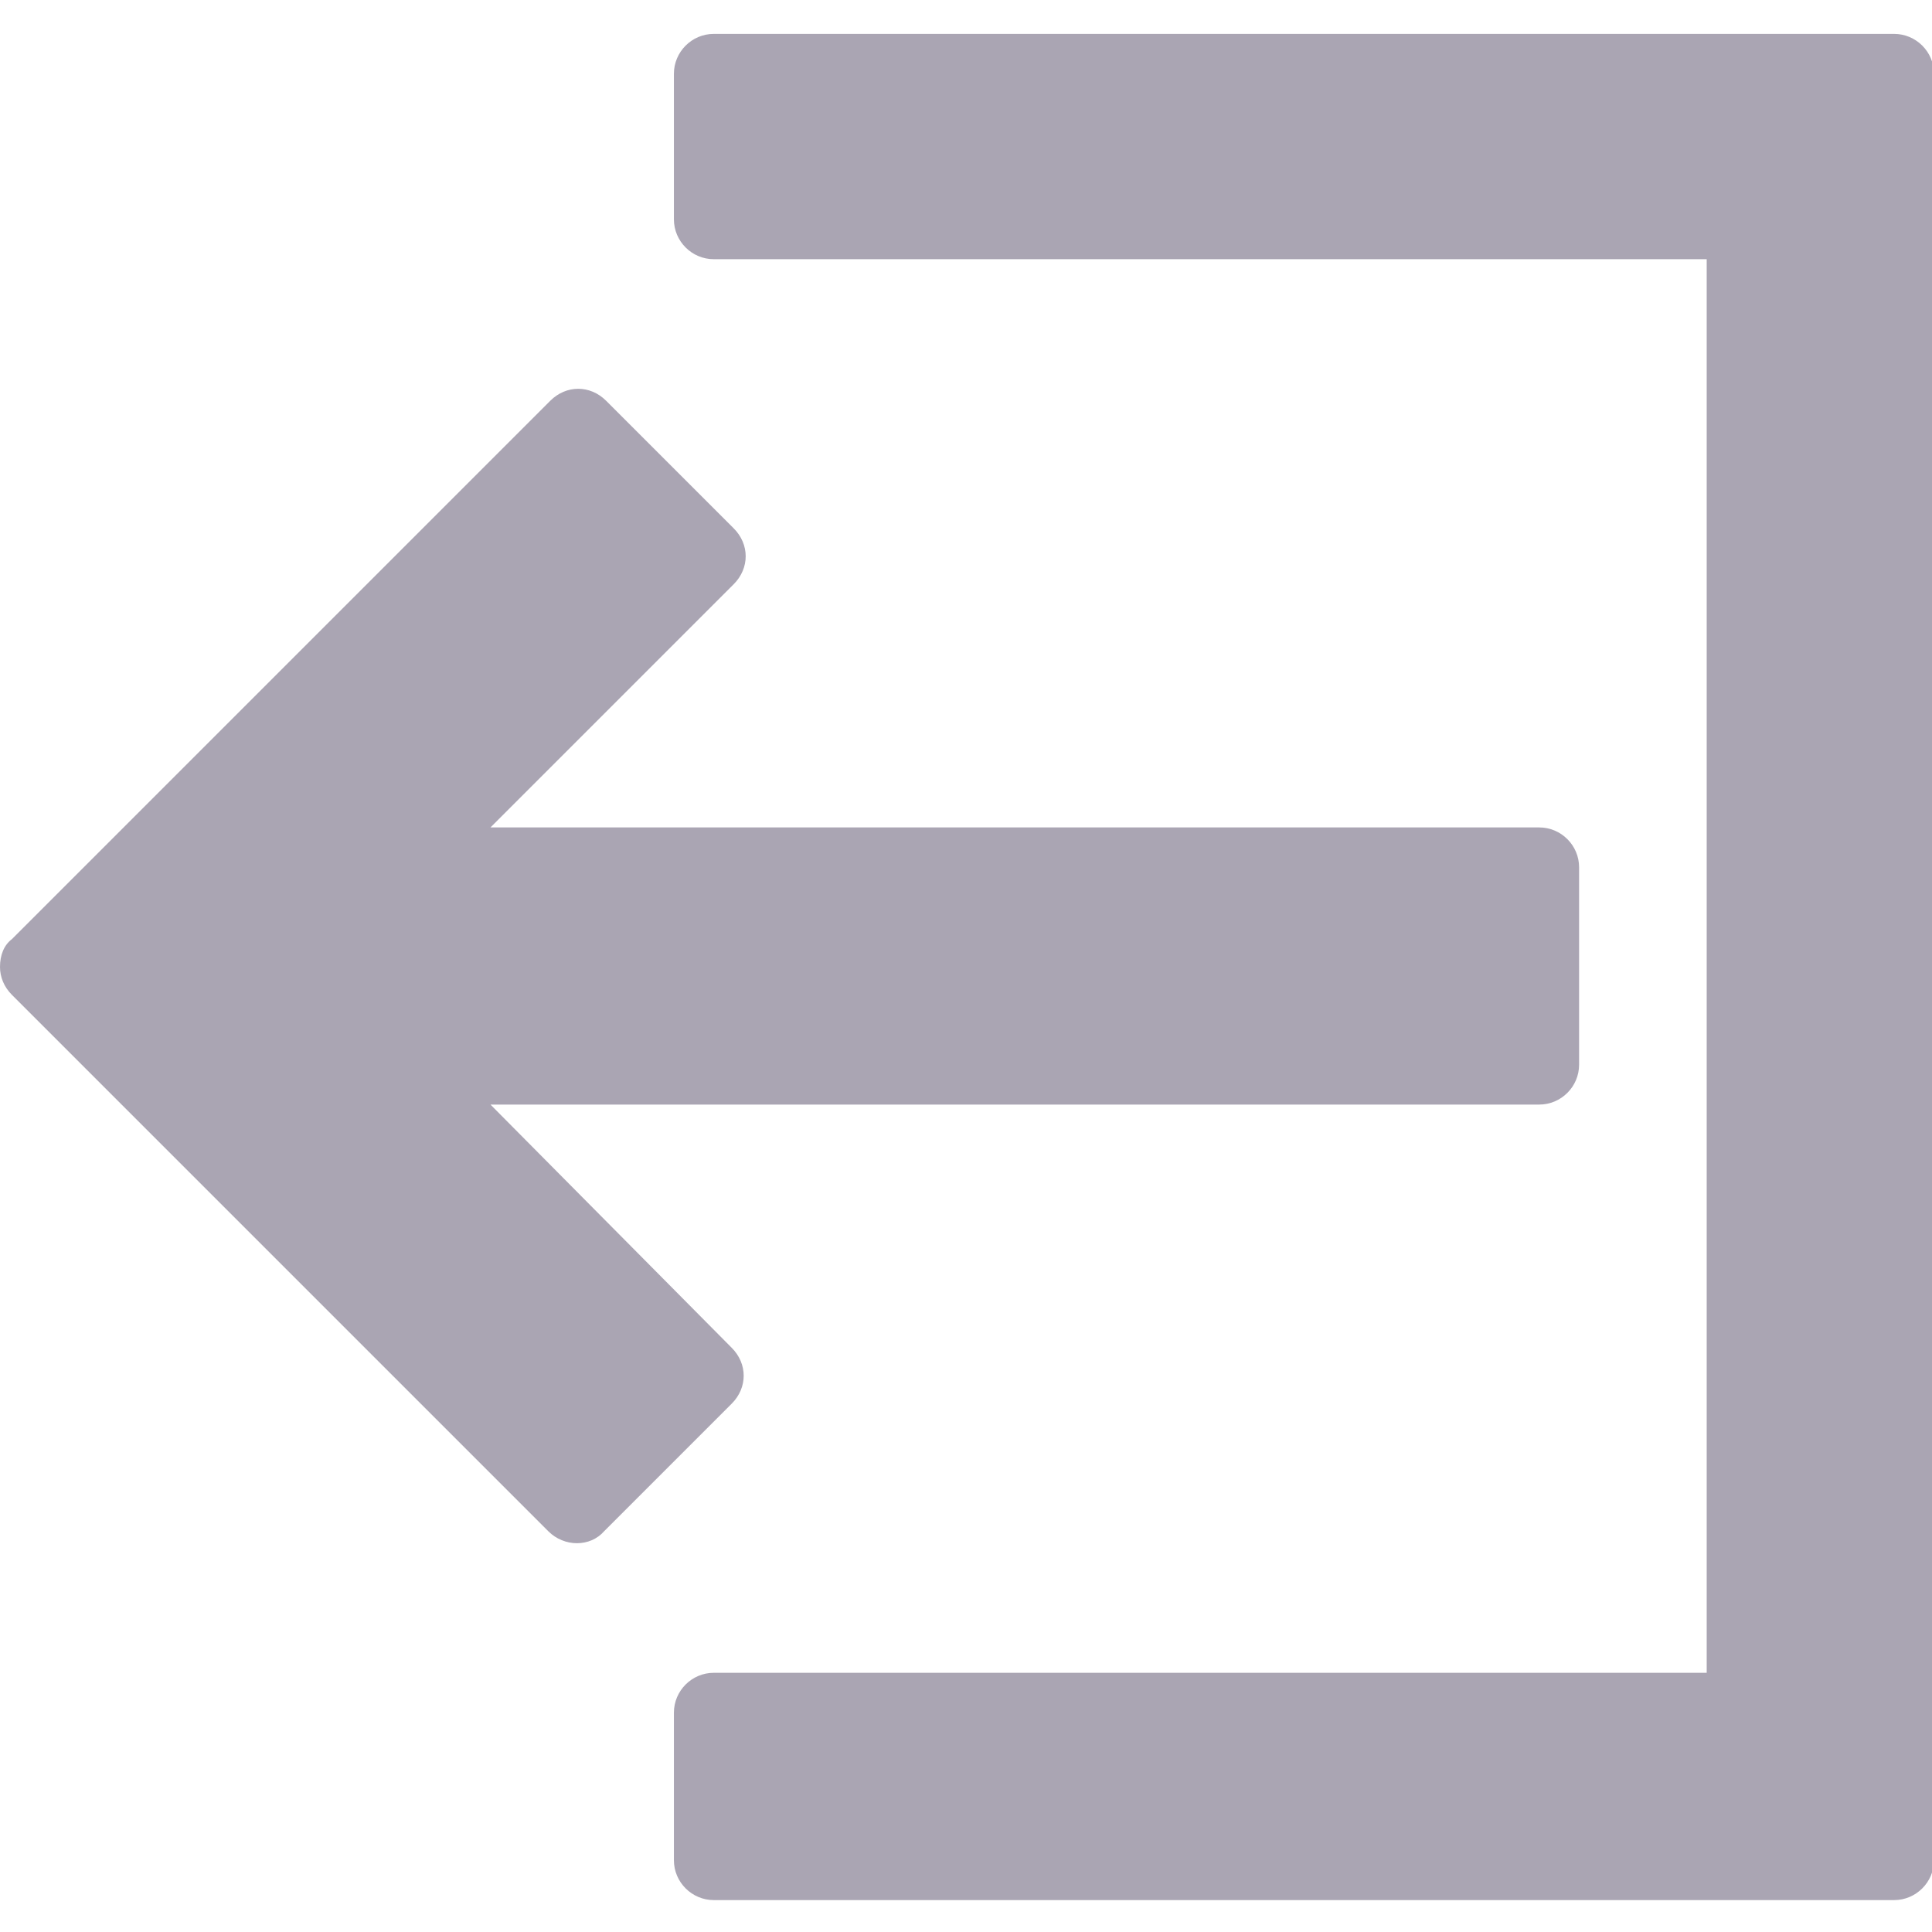 <?xml version="1.0" encoding="utf-8"?>
<!-- Generator: Adobe Illustrator 19.2.1, SVG Export Plug-In . SVG Version: 6.00 Build 0)  -->
<svg version="1.1" id="Capa_1" xmlns="http://www.w3.org/2000/svg" xmlns:xlink="http://www.w3.org/1999/xlink" x="0px" y="0px"
	 viewBox="0 0 96.9 96.9" style="enable-background:new 0 0 96.9 96.9;" xml:space="preserve" fill="#AAA5B3">
<g>
	<g>
		<path d="M35.8,13h49.8v70.9H35.8c-1.1,0-2,0.9-2,2v7.4c0,1.1,0.9,2,2,2h59.2c1.1,0,2-0.9,2-2V3.7c0-1.1-0.9-2-2-2H35.8
			c-1.1,0-2,0.9-2,2V11C33.8,12.1,34.7,13,35.8,13z"/>
		<path d="M0.6,49.9l26.9,26.9c0.8,0.8,2.1,0.8,2.8,0l6.4-6.4c0.8-0.8,0.8-2,0-2.8L24.6,55.4h52.6c1.1,0,2-0.9,2-2v-9.9
			c0-1.1-0.9-2-2-2H24.6l12.2-12.2c0.8-0.8,0.8-2,0-2.8l-6.4-6.4c-0.4-0.4-0.9-0.6-1.4-0.6c-0.5,0-1,0.2-1.4,0.6L0.6,47.1
			C0.2,47.4,0,47.9,0,48.5C0,49,0.2,49.5,0.6,49.9z"/>
	</g>
</g>
</svg>
